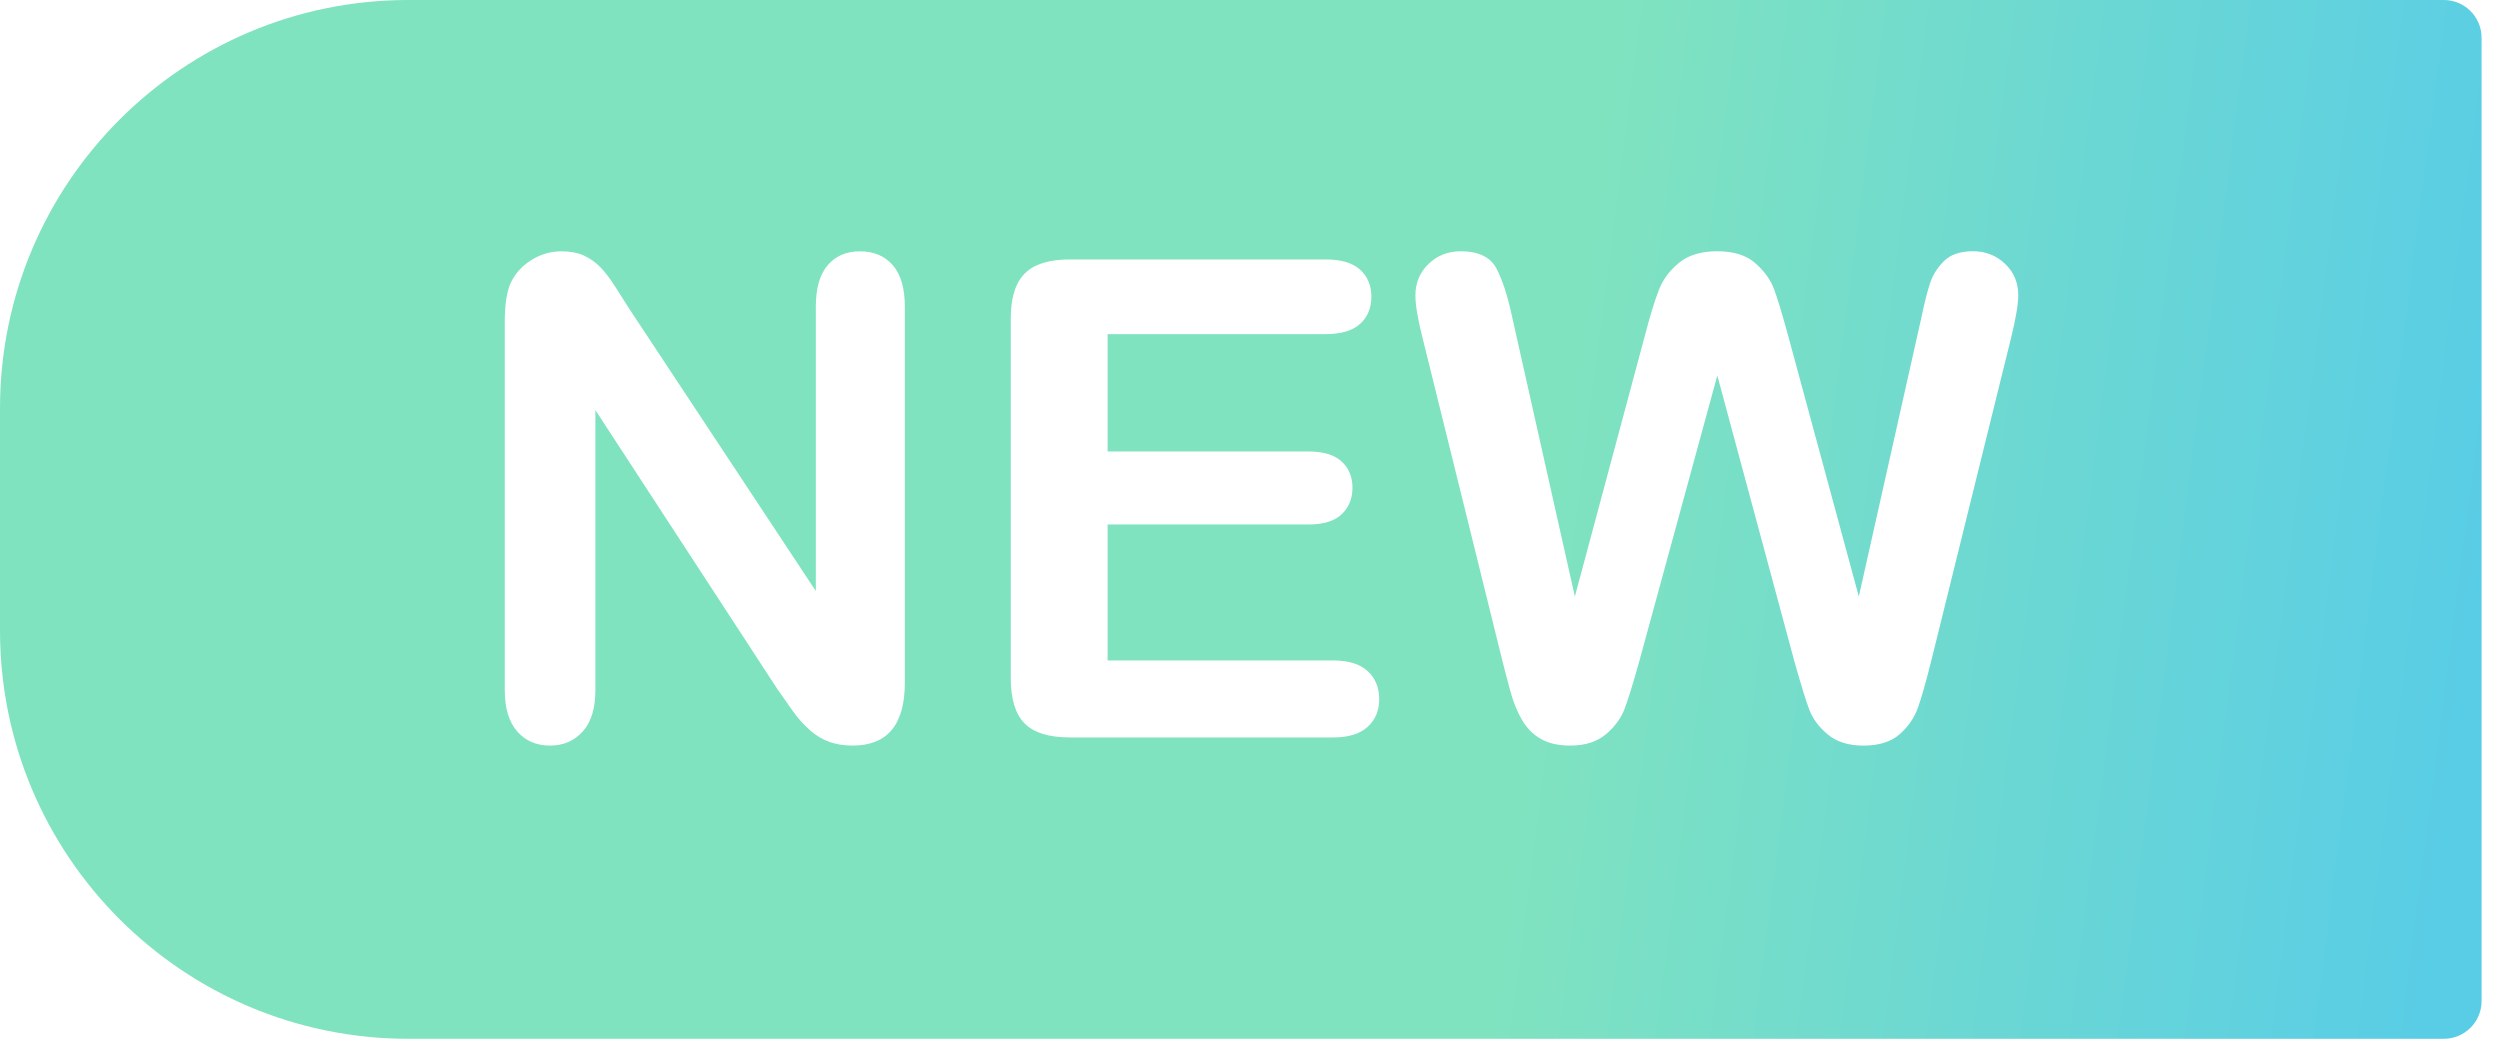 <svg width="91" height="38" viewBox="0 0 91 38" fill="none" xmlns="http://www.w3.org/2000/svg">
<path d="M14.862 0C6.654 0 0 6.654 0 14.862V22.95C0 31.159 6.654 37.812 14.862 37.812H88.954C89.715 37.812 90.33 37.196 90.33 36.437V1.376C90.33 0.615 89.714 0 88.954 0H14.862ZM32.936 24.849C32.936 26.376 32.303 27.139 31.036 27.139C30.72 27.139 30.435 27.093 30.182 27.002C29.928 26.911 29.692 26.767 29.47 26.569C29.248 26.371 29.042 26.14 28.853 25.875C28.663 25.61 28.473 25.339 28.283 25.062L21.672 14.927V25.121C21.672 25.786 21.518 26.288 21.21 26.629C20.901 26.969 20.505 27.139 20.023 27.139C19.525 27.139 19.125 26.967 18.825 26.623C18.524 26.279 18.374 25.778 18.374 25.121V11.699C18.374 11.13 18.437 10.682 18.564 10.358C18.714 10.002 18.963 9.711 19.311 9.486C19.659 9.26 20.036 9.148 20.439 9.148C20.755 9.148 21.026 9.199 21.252 9.302C21.477 9.405 21.674 9.544 21.845 9.718C22.015 9.892 22.189 10.117 22.367 10.394C22.545 10.671 22.729 10.96 22.919 11.26L29.696 21.514V11.165C29.696 10.493 29.84 9.989 30.129 9.652C30.418 9.316 30.808 9.148 31.298 9.148C31.805 9.148 32.204 9.316 32.497 9.652C32.789 9.989 32.936 10.493 32.936 11.165V24.849ZM49.782 26.457C49.501 26.715 49.083 26.843 48.529 26.843H38.952C38.184 26.843 37.633 26.673 37.296 26.333C36.96 25.993 36.792 25.443 36.792 24.683V11.604C36.792 11.099 36.867 10.685 37.018 10.364C37.168 10.043 37.404 9.81 37.724 9.664C38.044 9.518 38.454 9.444 38.952 9.444H48.257C48.819 9.444 49.236 9.569 49.509 9.818C49.782 10.067 49.918 10.393 49.918 10.797C49.918 11.209 49.782 11.539 49.509 11.788C49.236 12.037 48.819 12.162 48.257 12.162H40.317V16.434H47.627C48.166 16.434 48.567 16.555 48.832 16.796C49.096 17.037 49.23 17.356 49.23 17.751C49.23 18.147 49.099 18.47 48.838 18.718C48.577 18.967 48.173 19.091 47.627 19.091H40.317V24.041H48.529C49.083 24.041 49.501 24.169 49.782 24.427C50.062 24.684 50.203 25.026 50.203 25.453C50.203 25.865 50.062 26.2 49.782 26.457ZM73.202 12.304L70.307 24.018C70.109 24.809 69.945 25.388 69.814 25.757C69.683 26.125 69.462 26.447 69.15 26.724C68.837 27.001 68.396 27.14 67.826 27.14C67.288 27.14 66.857 27.005 66.533 26.736C66.209 26.467 65.983 26.165 65.856 25.828C65.73 25.492 65.552 24.916 65.323 24.101L62.51 13.669L59.662 24.101C59.441 24.892 59.264 25.459 59.134 25.804C59.003 26.148 58.776 26.456 58.452 26.729C58.127 27.002 57.696 27.139 57.158 27.139C56.723 27.139 56.365 27.058 56.084 26.895C55.803 26.733 55.575 26.504 55.402 26.207C55.228 25.91 55.086 25.559 54.975 25.151C54.864 24.743 54.765 24.366 54.678 24.017L51.782 12.304C51.608 11.624 51.521 11.105 51.521 10.749C51.521 10.299 51.679 9.919 51.996 9.61C52.312 9.301 52.704 9.147 53.171 9.147C53.812 9.147 54.243 9.352 54.465 9.763C54.686 10.175 54.88 10.772 55.046 11.555L57.325 21.714L59.876 12.208C60.066 11.48 60.236 10.927 60.386 10.546C60.536 10.166 60.782 9.838 61.122 9.561C61.463 9.284 61.925 9.146 62.51 9.146C63.104 9.146 63.565 9.29 63.893 9.579C64.221 9.868 64.448 10.182 64.575 10.522C64.701 10.863 64.872 11.424 65.085 12.207L67.661 21.713L69.939 11.555C70.05 11.024 70.155 10.609 70.254 10.308C70.353 10.008 70.523 9.738 70.764 9.501C71.005 9.263 71.355 9.145 71.815 9.145C72.274 9.145 72.663 9.297 72.984 9.602C73.305 9.906 73.465 10.288 73.465 10.747C73.463 11.074 73.377 11.593 73.202 12.304Z" fill="url(#paint0_linear_395_15353)"/>
<defs>
<linearGradient id="paint0_linear_395_15353" x1="55.932" y1="19.768" x2="89.91" y2="24.123" gradientUnits="userSpaceOnUse">
<stop stop-color="#80E3BF"/>
<stop offset="1" stop-color="#59CDE6"/>
</linearGradient>
</defs>
</svg>

